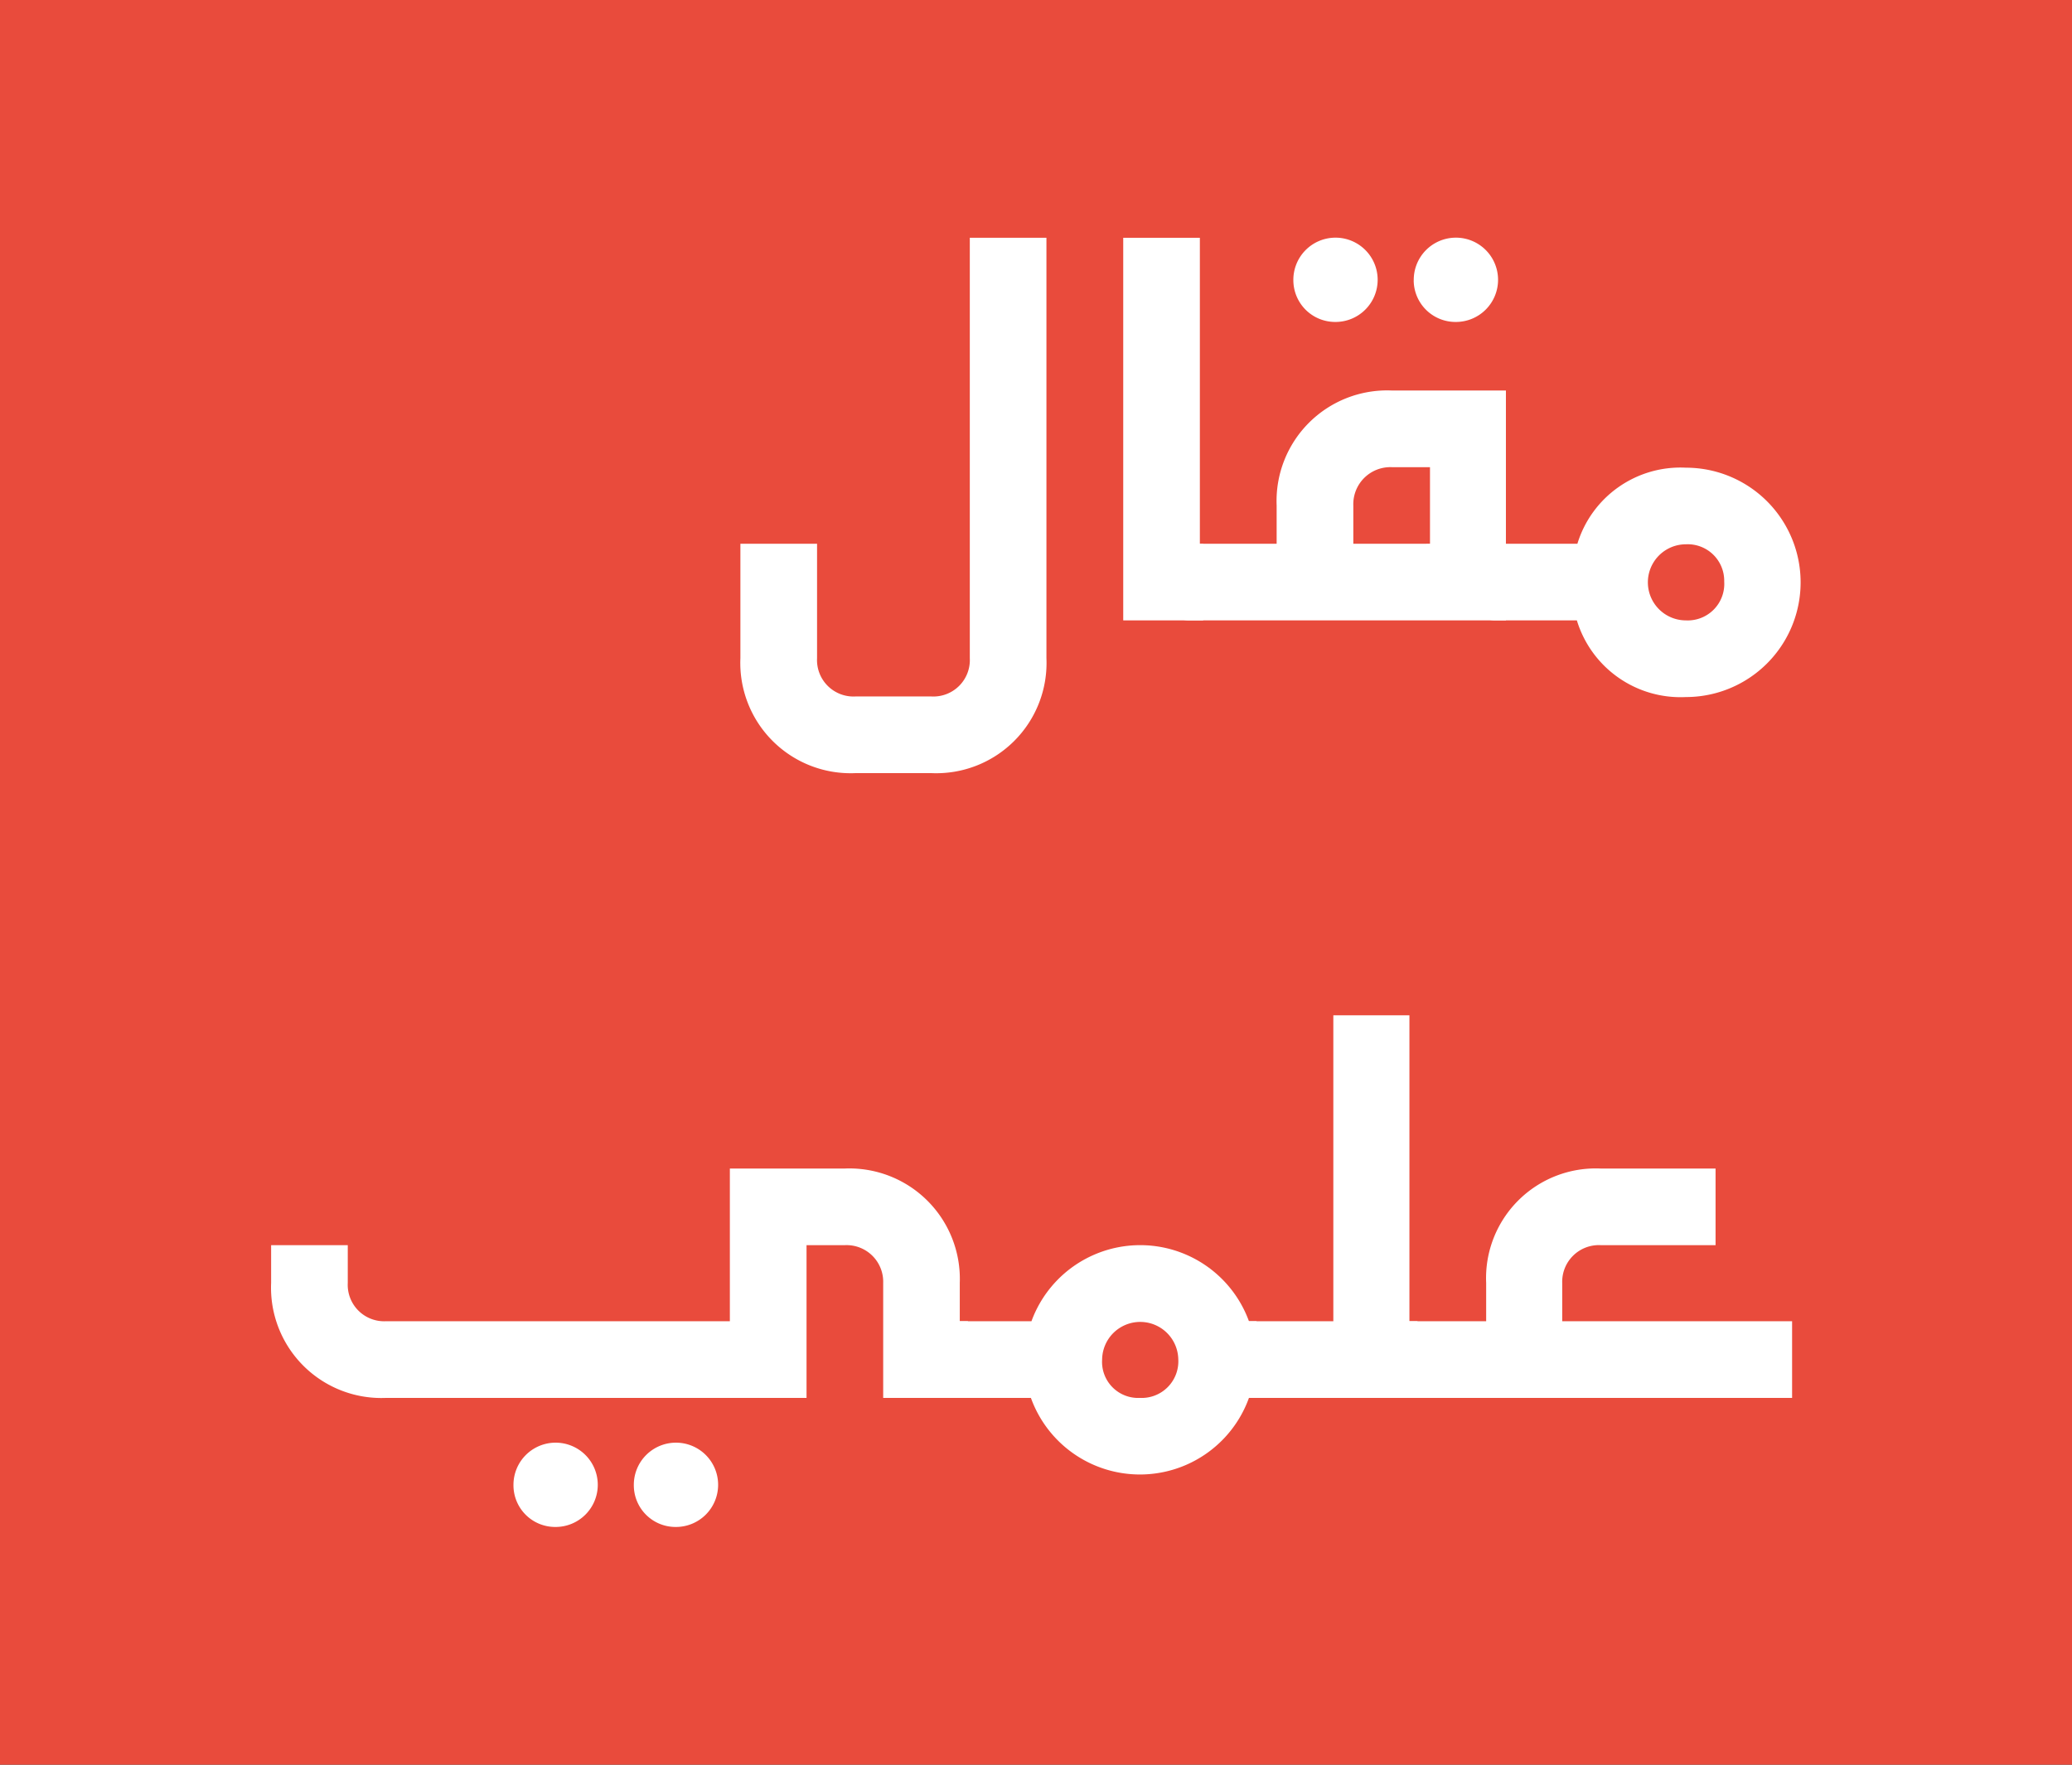 <svg xmlns="http://www.w3.org/2000/svg" width="142.544" height="121.423" viewBox="0 0 142.544 121.423"><rect x="0" y="0" width="142.544" height="121.423" fill="#333333" stroke="none"/><defs><style>.a{fill:#e94b3c;stroke:#e94b3c;stroke-miterlimit:10;stroke-width:2px;}.b{fill:#fff;}</style></defs><g transform="translate(-1178.489 -39.932)"><rect class="a" width="140.544" height="119.423" transform="translate(1179.489 40.932)"/><path class="b" d="M1229.425,85.221V77.348h5.274v7.873a2.508,2.508,0,0,0,2.635,2.634h5.236a2.508,2.508,0,0,0,2.637-2.634V56.294h5.272V85.221a7.588,7.588,0,0,1-7.909,7.909h-5.236A7.589,7.589,0,0,1,1229.425,85.221Z"/><path class="b" d="M1261.262,77.348V82.62h-5.5V56.294h5.272V77.348Z"/><path class="b" d="M1258.443,80.726V79.242a1.855,1.855,0,0,1,1.894-1.894h5.979V74.711a7.607,7.607,0,0,1,7.9-7.91h7.873V82.62h-21.757A1.855,1.855,0,0,1,1258.443,80.726Zm9.023-21.5a2.9,2.9,0,1,1,2.9,2.859A2.876,2.876,0,0,1,1267.466,59.229Zm9.4,18.119V72.077h-2.641a2.549,2.549,0,0,0-2.634,2.634v2.637Zm-1.117-18.119a2.9,2.9,0,1,1,2.9,2.859A2.876,2.876,0,0,1,1275.745,59.229Z"/><path class="b" d="M1286.97,82.62H1281.4a1.856,1.856,0,0,1-1.894-1.894V79.242a1.855,1.855,0,0,1,1.894-1.894h5.606a7.411,7.411,0,0,1,7.466-5.235,7.891,7.891,0,1,1,0,15.782A7.453,7.453,0,0,1,1286.97,82.62Zm10.137-2.674a2.512,2.512,0,0,0-2.634-2.562,2.618,2.618,0,0,0,0,5.236A2.514,2.514,0,0,0,1297.107,79.946Z"/><path class="b" d="M1245.077,130.844v5.276h-5.829v-7.91a2.52,2.52,0,0,0-2.636-2.6h-2.637V136.12H1205.05a7.589,7.589,0,0,1-7.909-7.91v-2.6h5.273v2.6a2.507,2.507,0,0,0,2.636,2.634H1228.7V120.337h7.909a7.6,7.6,0,0,1,7.908,7.873v2.634ZM1213.813,142.1a2.9,2.9,0,1,1,2.9,2.9A2.869,2.869,0,0,1,1213.813,142.1Zm8.28,0a2.9,2.9,0,1,1,2.9,2.9A2.87,2.87,0,0,1,1222.093,142.1Z"/><path class="b" d="M1249.41,136.12h-5.569a1.856,1.856,0,0,1-1.893-1.894v-1.488a1.858,1.858,0,0,1,1.893-1.894h5.608a7.963,7.963,0,0,1,14.962,0h.522v5.276h-.522a7.972,7.972,0,0,1-15,0Zm10.139-2.674a2.62,2.62,0,0,0-5.239.036,2.481,2.481,0,0,0,2.6,2.638A2.52,2.52,0,0,0,1259.549,133.446Z"/><path class="b" d="M1276.006,130.844v5.276h-11.769a1.855,1.855,0,0,1-1.894-1.894v-1.488a1.857,1.857,0,0,1,1.894-1.894h5.979v-21.05h5.235v21.05Z"/><path class="b" d="M1272.857,134.226v-1.488a1.857,1.857,0,0,1,1.894-1.894h5.979V128.21a7.548,7.548,0,0,1,7.873-7.873h7.909v5.272H1288.6a2.523,2.523,0,0,0-2.638,2.6v2.634h15.815v5.276h-27.029A1.855,1.855,0,0,1,1272.857,134.226Z"/></g></svg>